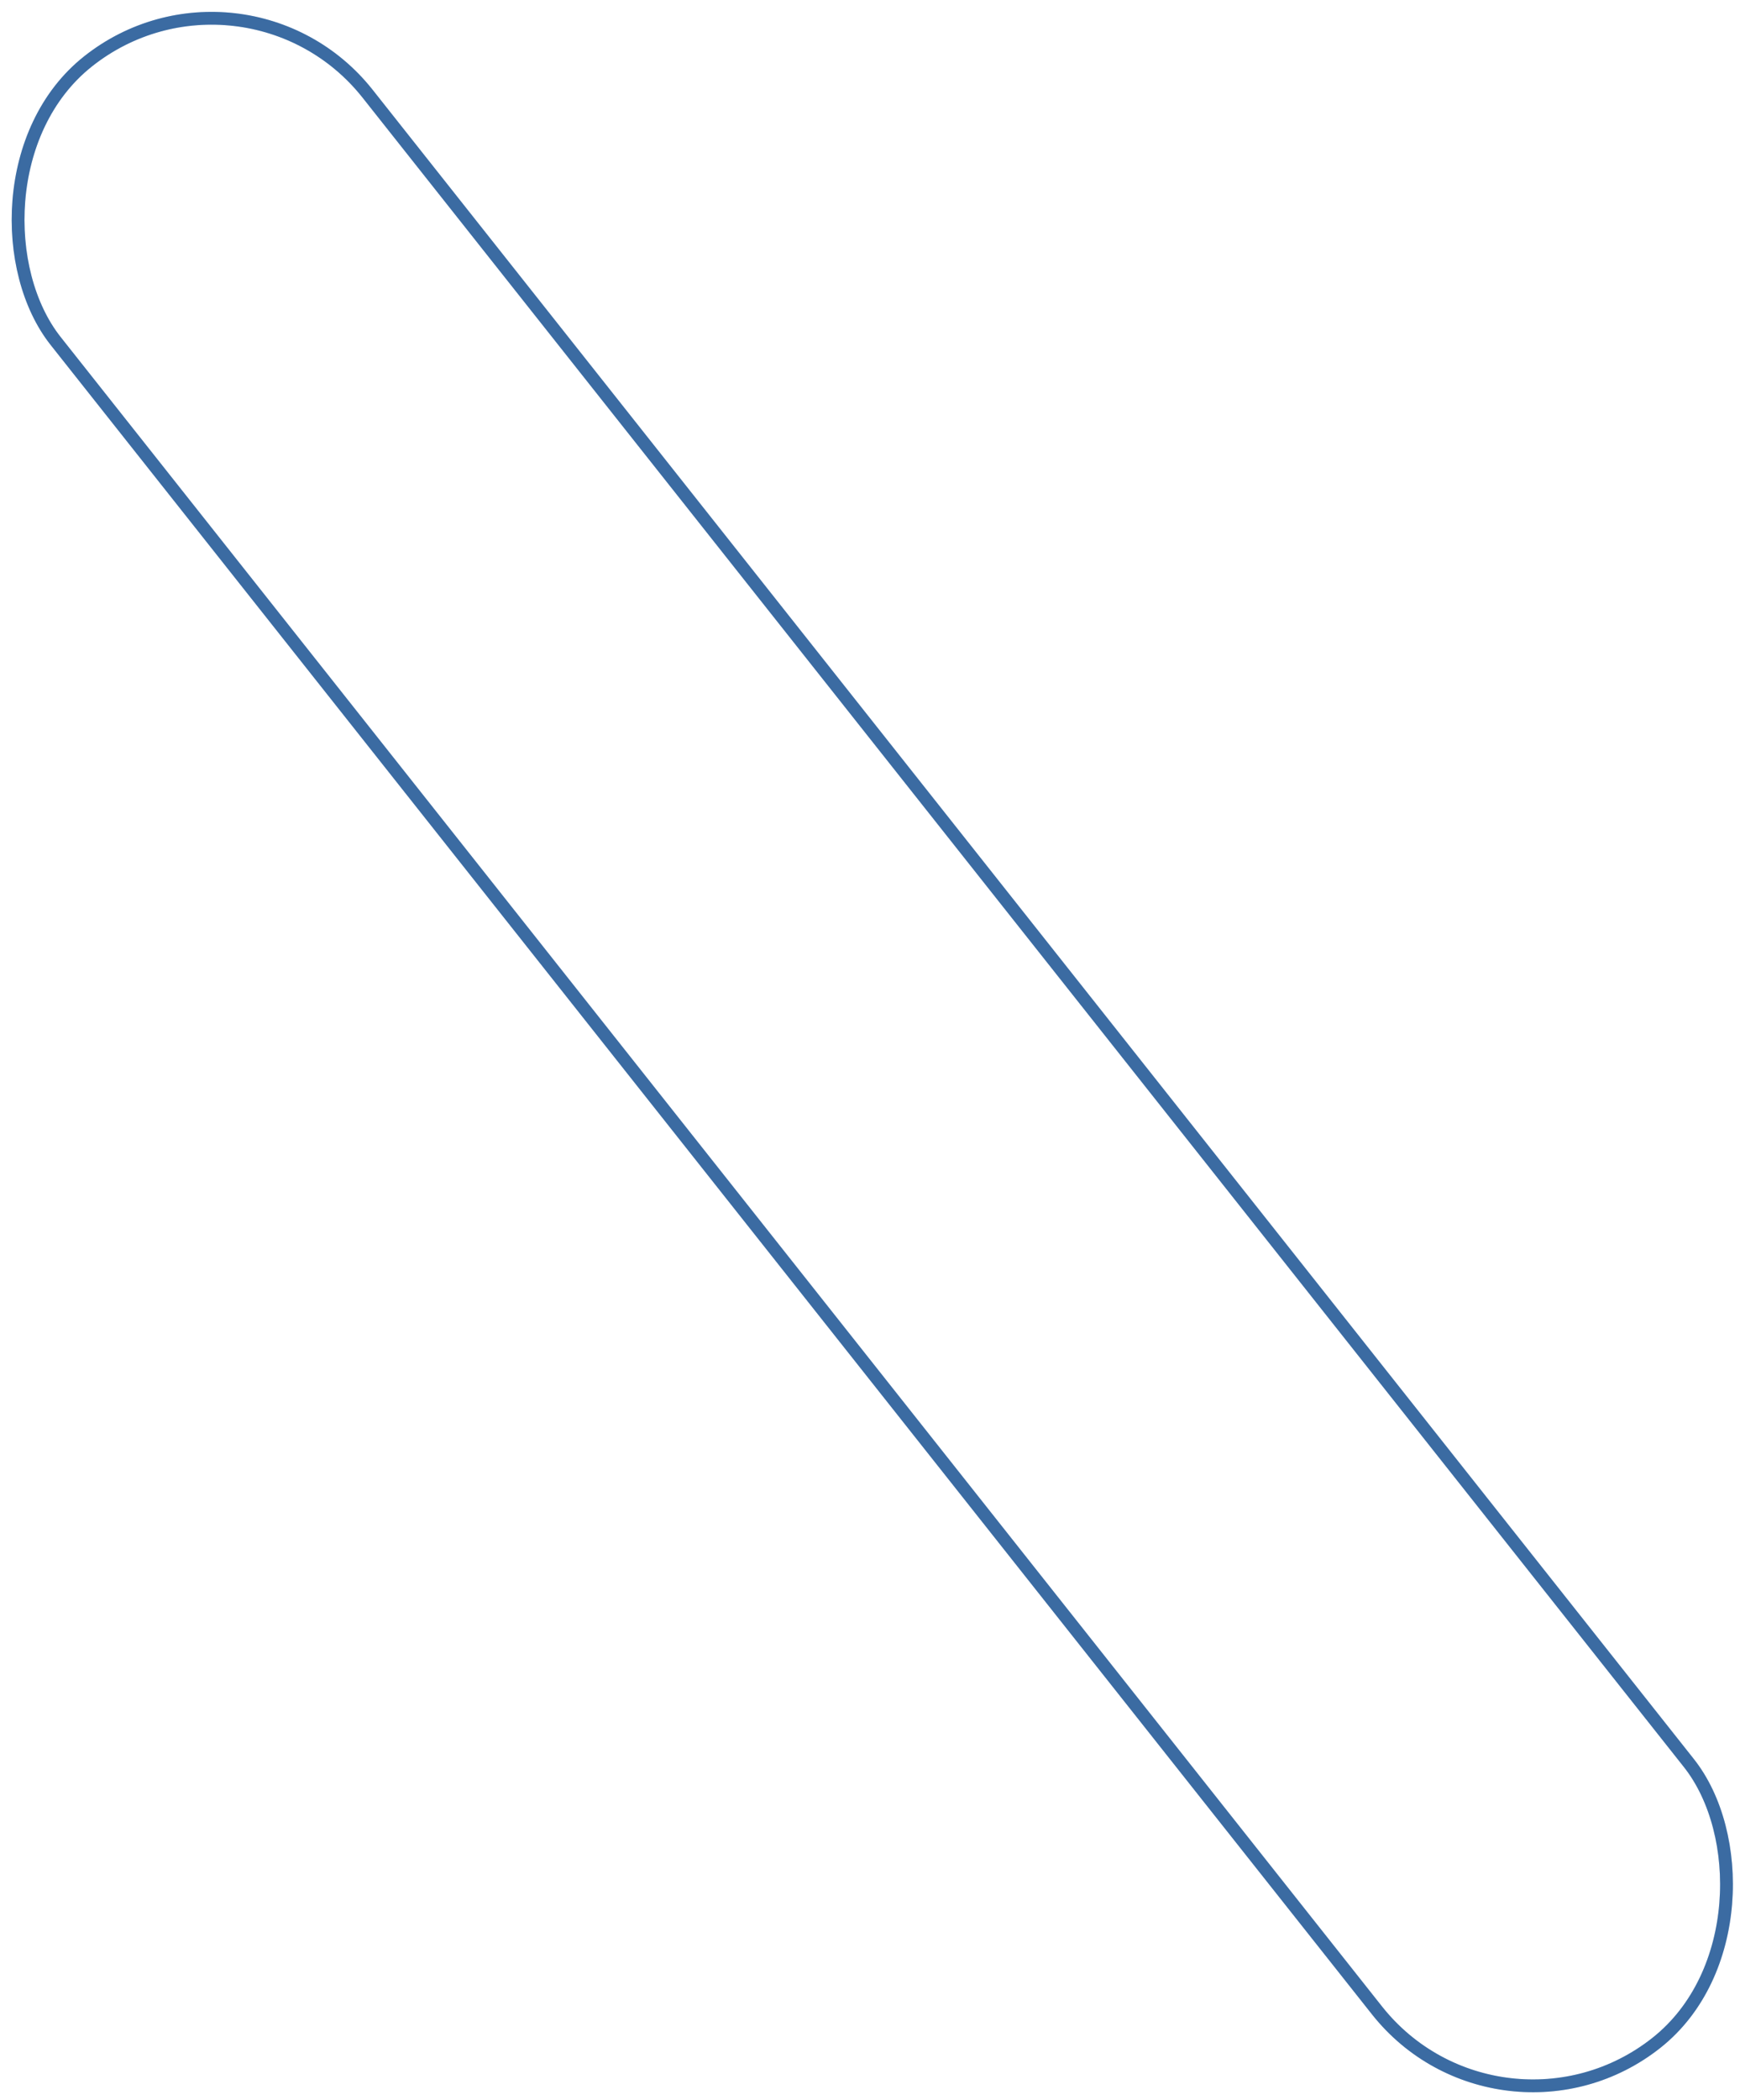<svg width="136" height="164" viewBox="0 0 136 164" fill="none" xmlns="http://www.w3.org/2000/svg">
<g opacity="0.9">
<rect x="-0.081" y="0.702" width="31.1" height="197.397" rx="15.55" transform="matrix(-0.784 0.621 0.621 0.784 18.579 -5.367)" stroke="#3072BE"/>
<rect x="-0.081" y="0.702" width="31.1" height="197.397" rx="15.55" transform="matrix(-0.784 0.621 0.621 0.784 18.579 -5.367)" stroke="black" stroke-opacity="0.2"/>
</g>
</svg>
